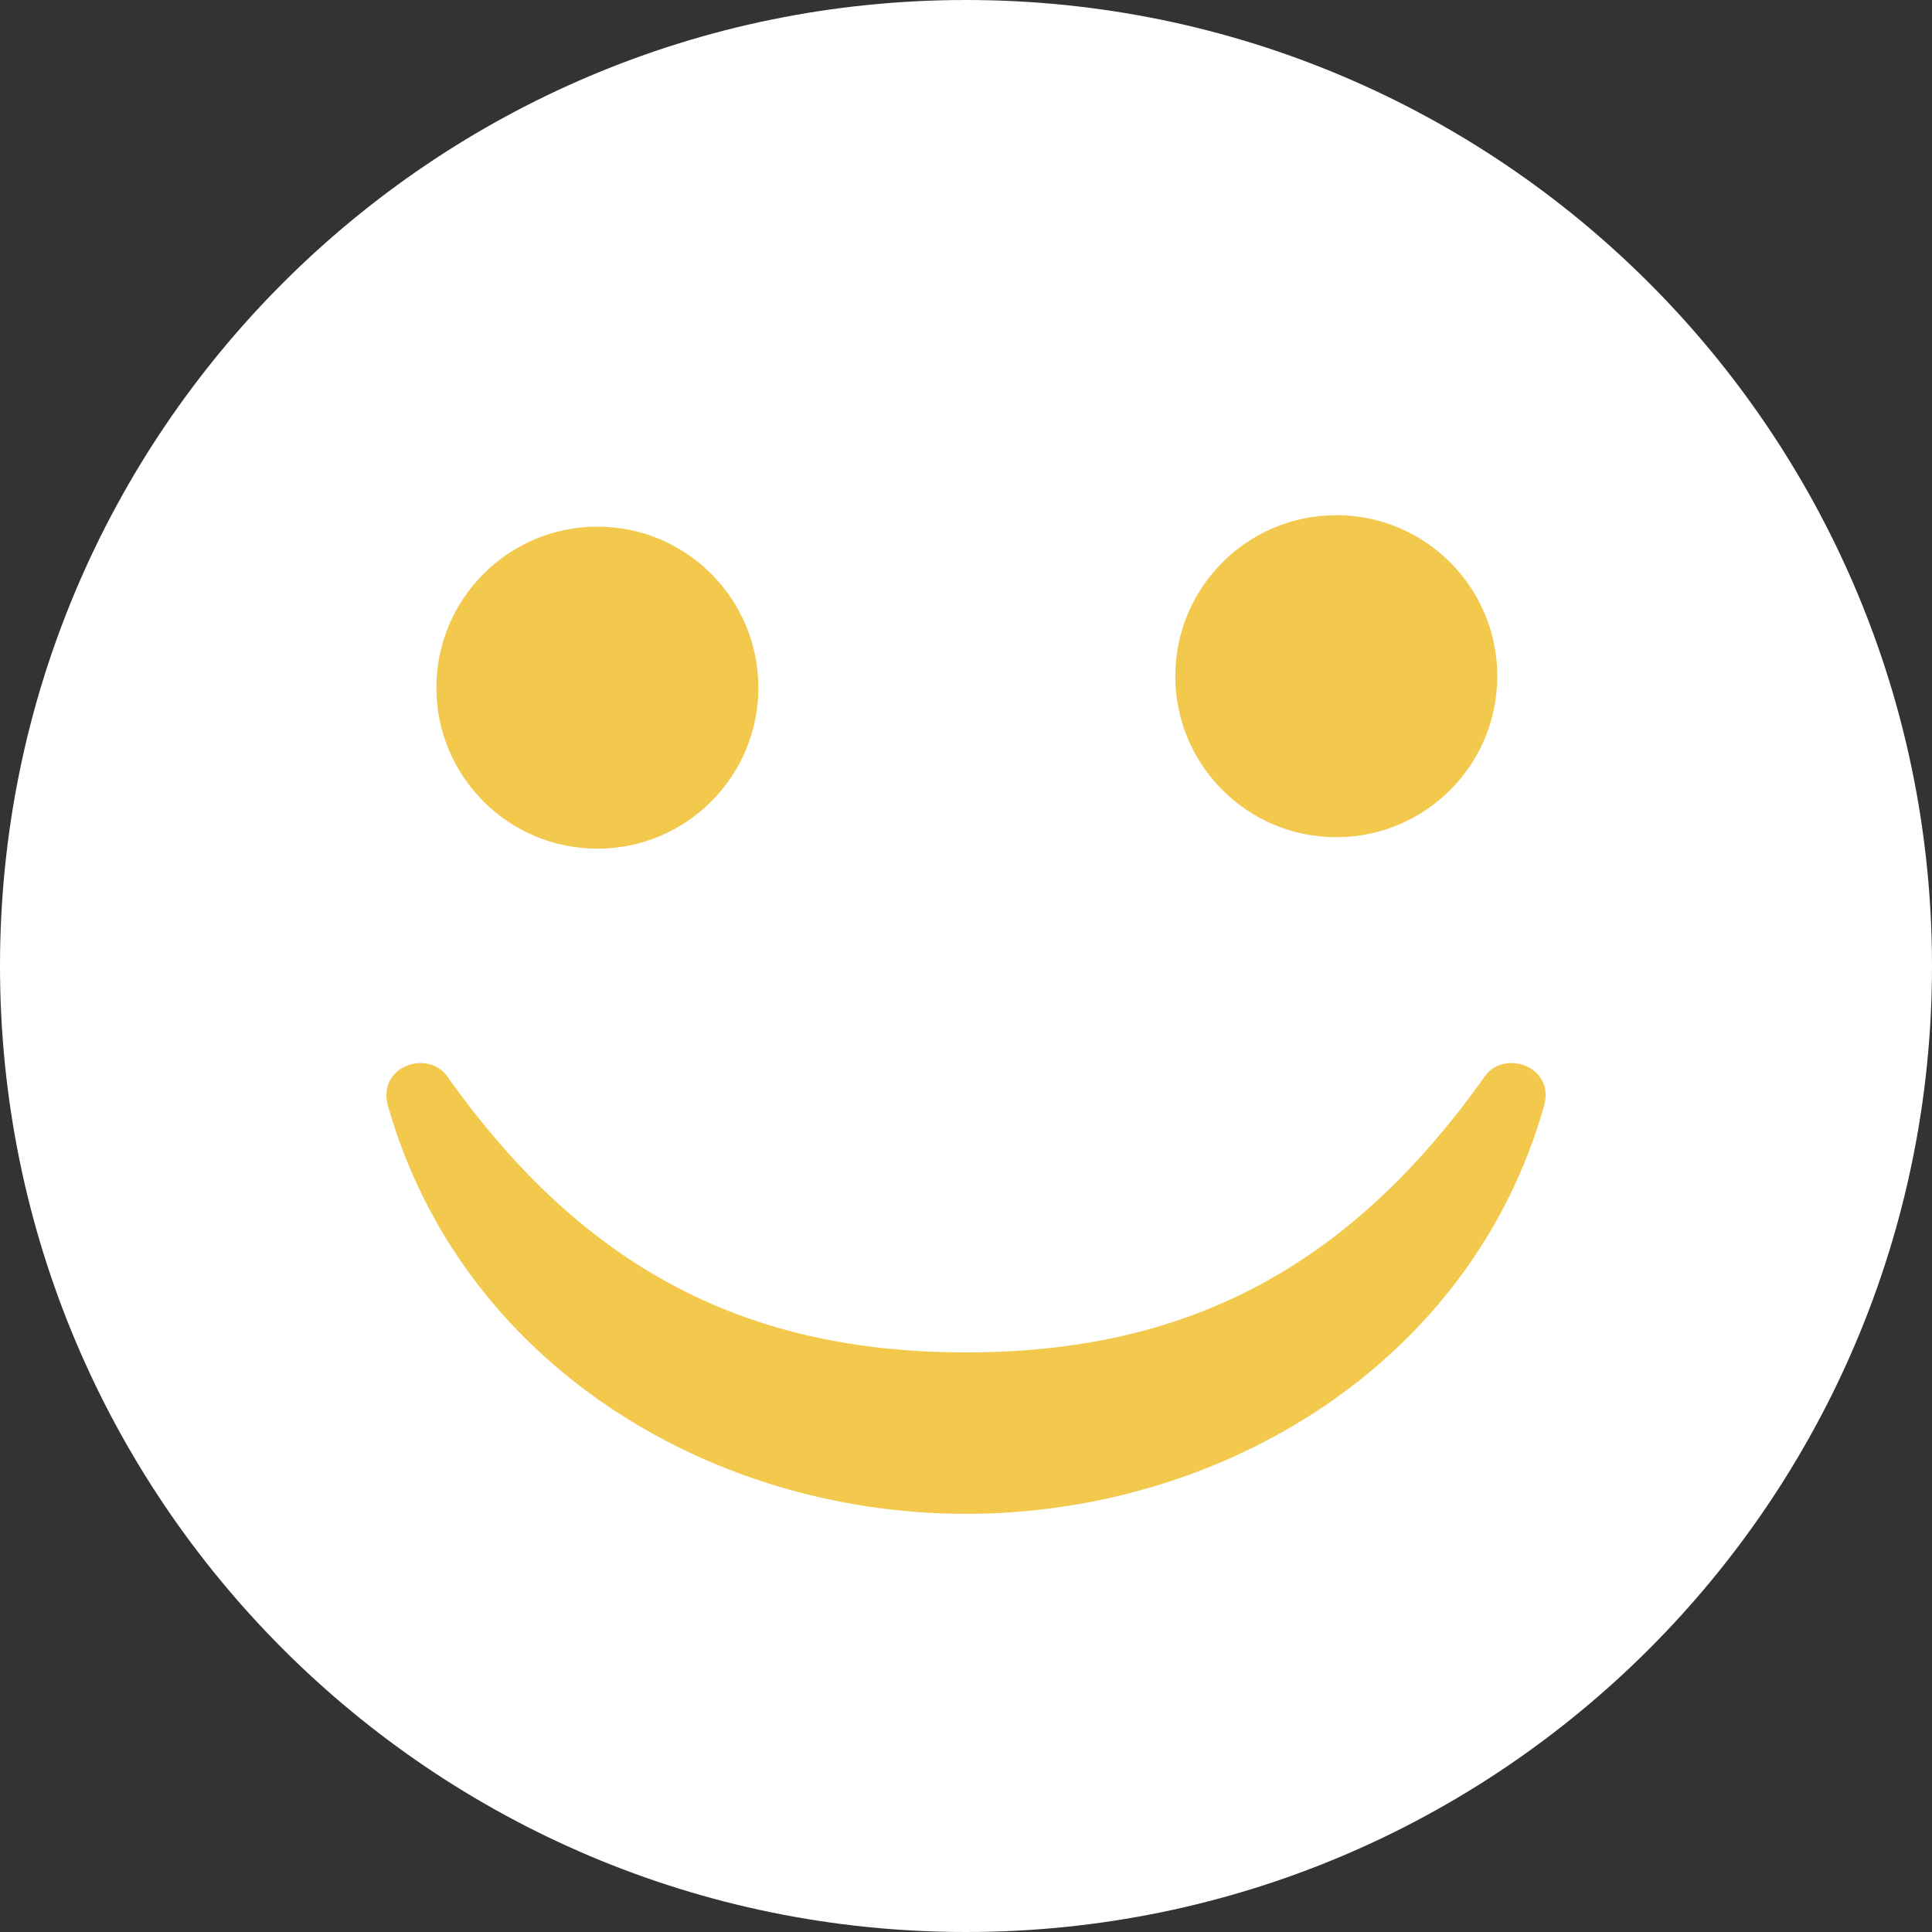 <svg width="30" height="30" viewBox="0 0 30 30" fill="none" xmlns="http://www.w3.org/2000/svg">
<rect x="0" y="0" width="30" height="30" fill="#333333" stroke="none"/>
<path d="M15 30C23.284 30 30 23.284 30 15C30 6.716 23.284 0 15 0C6.716 0 0 6.716 0 15C0 23.284 6.716 30 15 30Z" fill="white"/>
<path d="M9.276 13.178C10.657 13.178 11.776 12.059 11.776 10.678C11.776 9.298 10.657 8.178 9.276 8.178C7.896 8.178 6.776 9.298 6.776 10.678C6.776 12.059 7.896 13.178 9.276 13.178Z" fill="#F2C94C"/>
<path d="M20.75 13C22.131 13 23.25 11.881 23.25 10.5C23.25 9.119 22.131 8 20.75 8C19.369 8 18.25 9.119 18.25 10.5C18.25 11.881 19.369 13 20.75 13Z" fill="#F2C94C"/>
<path d="M23.055 16.714C20.891 19.768 18.33 21 15 21C11.671 21 9.109 19.768 6.945 16.714C6.643 16.289 5.85 16.557 6.025 17.174C7.162 21.176 11.025 23.507 15 23.507C18.975 23.507 22.839 21.176 23.976 17.174C24.15 16.556 23.357 16.289 23.055 16.714Z" fill="#F2C94C"/>
</svg>
